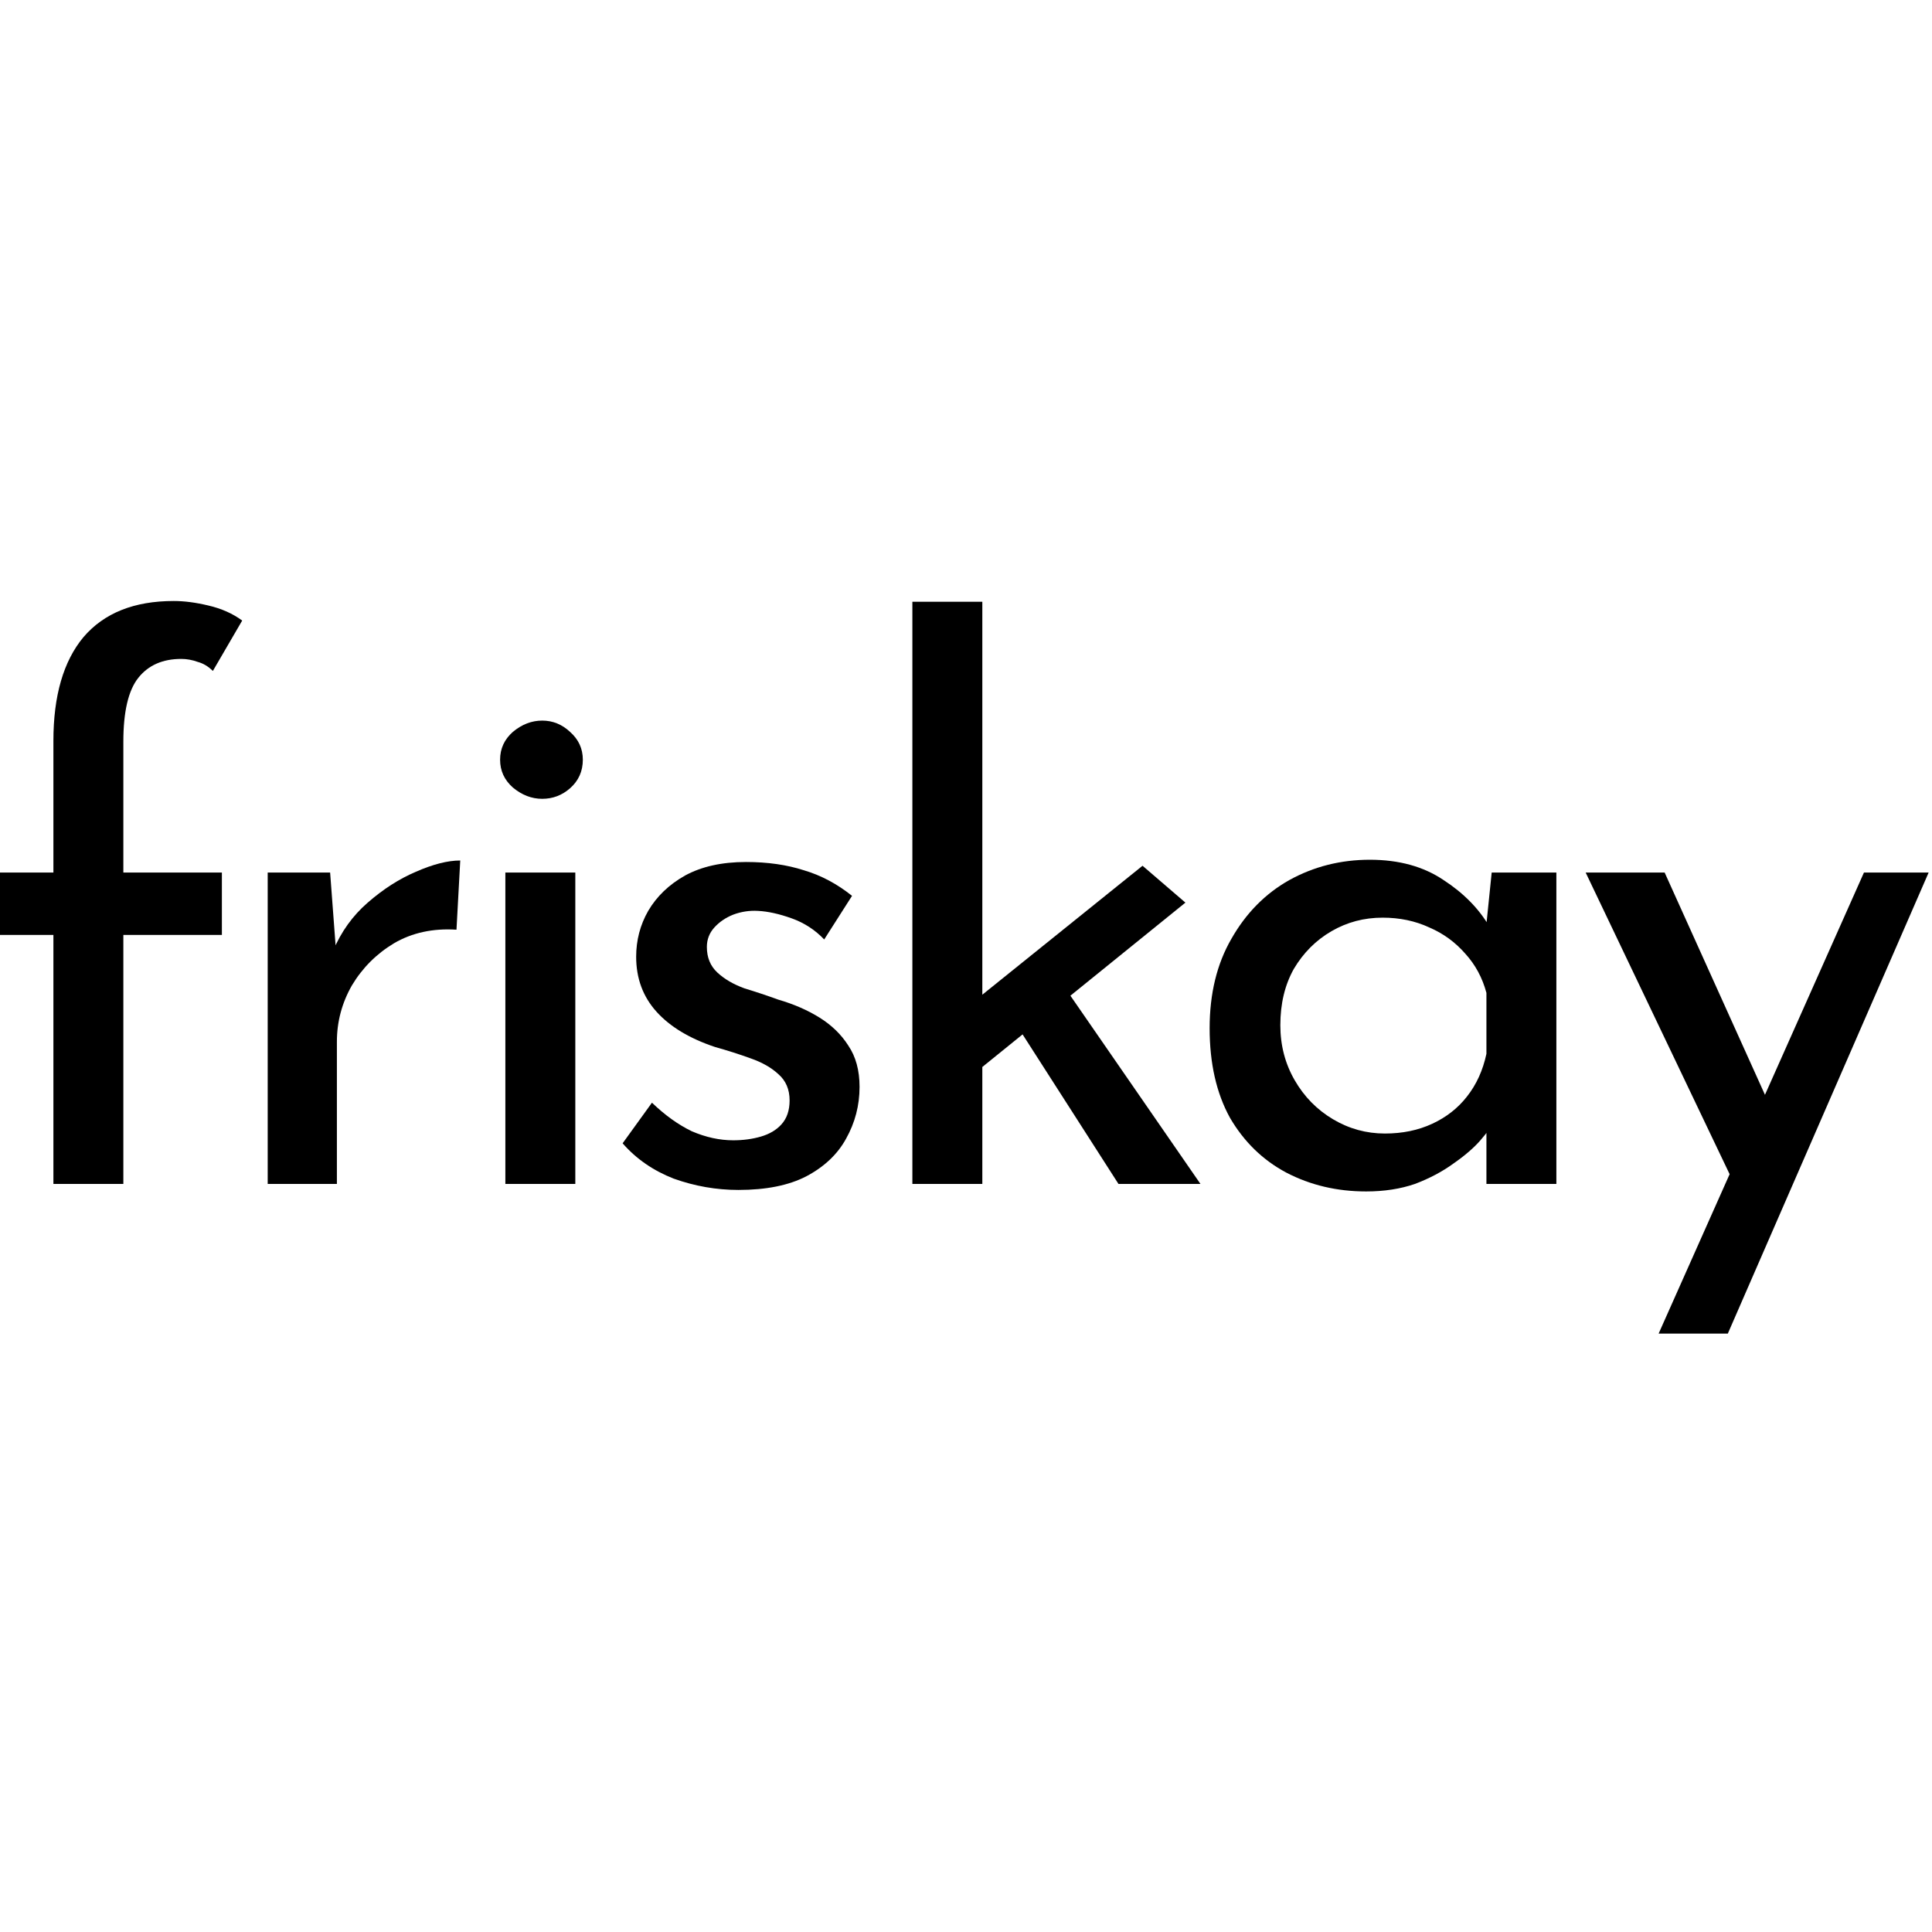 <svg width="150" height="150" viewBox="0 0 390 149" fill="none" xmlns="http://www.w3.org/2000/svg">
<path d="M334.815 148.705L376.265 55.632H389.323L348.784 148.705H334.815ZM350.302 118.946L320.087 55.632H336.03L361.386 111.81L350.302 118.946Z" fill="black"/>
<path d="M275.762 120.009C269.891 120.009 264.526 118.743 259.668 116.213C254.91 113.682 251.114 109.988 248.28 105.129C245.547 100.169 244.181 94.147 244.181 87.061C244.181 80.077 245.648 74.054 248.584 68.993C251.519 63.831 255.416 59.883 260.275 57.15C265.235 54.417 270.65 53.051 276.521 53.051C282.392 53.051 287.352 54.417 291.401 57.15C295.449 59.782 298.537 62.92 300.662 66.564L299.751 68.993L301.118 55.632H314.175V118.49H300.055V102.092L301.573 105.736C301.168 106.749 300.257 108.064 298.84 109.684C297.524 111.202 295.702 112.771 293.374 114.391C291.147 116.01 288.566 117.377 285.631 118.49C282.695 119.502 279.406 120.009 275.762 120.009ZM279.558 108.318C283.1 108.318 286.289 107.66 289.123 106.344C291.957 105.028 294.285 103.206 296.107 100.878C298.031 98.448 299.346 95.564 300.055 92.223V79.925C299.245 76.888 297.828 74.257 295.804 72.03C293.779 69.701 291.35 67.93 288.516 66.716C285.681 65.4 282.544 64.742 279.102 64.742C275.357 64.742 271.915 65.653 268.777 67.475C265.64 69.297 263.109 71.827 261.186 75.066C259.364 78.305 258.453 82.101 258.453 86.454C258.453 90.502 259.414 94.197 261.338 97.537C263.261 100.878 265.842 103.509 269.081 105.433C272.32 107.356 275.812 108.318 279.558 108.318Z" fill="black"/>
<path d="M184.175 118.49V0.972H198.295V118.49H184.175ZM213.479 76.736L242.327 118.49H225.777L204.065 84.632L213.479 76.736ZM193.892 98.448L192.526 84.935L230.636 54.265L239.29 61.705L193.892 98.448Z" fill="black"/>
<path d="M149.067 119.705C144.614 119.705 140.261 118.946 136.01 117.428C131.86 115.808 128.418 113.429 125.685 110.291L131.607 102.092C134.238 104.623 136.921 106.546 139.654 107.862C142.488 109.077 145.271 109.684 148.004 109.684C150.029 109.684 151.901 109.431 153.622 108.925C155.343 108.419 156.71 107.609 157.722 106.496C158.835 105.281 159.392 103.661 159.392 101.637C159.392 99.41 158.633 97.639 157.114 96.323C155.697 95.007 153.825 93.944 151.497 93.134C149.27 92.325 146.891 91.565 144.36 90.857C139.198 89.136 135.251 86.757 132.518 83.721C129.785 80.684 128.418 76.99 128.418 72.637C128.418 69.297 129.228 66.209 130.847 63.375C132.568 60.44 135.048 58.061 138.287 56.239C141.628 54.417 145.727 53.506 150.586 53.506C154.938 53.506 158.835 54.063 162.277 55.176C165.718 56.188 168.957 57.909 171.994 60.339L166.376 69.145C164.554 67.222 162.378 65.805 159.847 64.894C157.317 63.983 155.039 63.477 153.015 63.375C151.294 63.274 149.624 63.527 148.004 64.134C146.486 64.742 145.221 65.602 144.209 66.716C143.196 67.829 142.69 69.145 142.69 70.663C142.69 72.789 143.399 74.51 144.816 75.826C146.233 77.141 148.055 78.204 150.282 79.014C152.61 79.722 154.888 80.482 157.114 81.291C160.252 82.202 163.036 83.417 165.465 84.935C167.894 86.454 169.818 88.326 171.235 90.553C172.753 92.78 173.512 95.564 173.512 98.904C173.512 102.649 172.601 106.141 170.779 109.38C169.059 112.518 166.376 115.049 162.732 116.972C159.189 118.794 154.634 119.705 149.067 119.705Z" fill="black"/>
<path d="M102.014 55.632H116.134V118.49H102.014V55.632ZM100.951 32.857C100.951 30.63 101.811 28.757 103.532 27.239C105.354 25.721 107.328 24.962 109.453 24.962C111.579 24.962 113.452 25.721 115.071 27.239C116.792 28.757 117.652 30.63 117.652 32.857C117.652 35.185 116.792 37.108 115.071 38.627C113.452 40.044 111.579 40.752 109.453 40.752C107.328 40.752 105.354 39.993 103.532 38.475C101.811 36.956 100.951 35.084 100.951 32.857Z" fill="black"/>
<path d="M66.64 55.632L68.007 73.852L67.247 71.422C68.867 67.576 71.195 64.337 74.232 61.705C77.37 58.972 80.609 56.897 83.949 55.48C87.39 53.962 90.376 53.203 92.907 53.203L92.148 67.171C87.39 66.867 83.19 67.778 79.546 69.904C76.003 72.03 73.169 74.864 71.043 78.407C69.019 81.949 68.007 85.745 68.007 89.794V118.49H54.038V55.632H66.64Z" fill="black"/>
<path d="M10.78 118.49V68.234H0V55.632H10.78V29.061C10.78 19.951 12.805 12.967 16.853 8.108C21.003 3.25 27.077 0.82 35.073 0.82C37.199 0.82 39.527 1.124 42.057 1.731C44.689 2.339 46.967 3.351 48.89 4.768L42.968 14.941C42.057 14.03 41.045 13.422 39.932 13.119C38.818 12.714 37.705 12.511 36.592 12.511C32.846 12.511 29.962 13.777 27.937 16.307C25.913 18.838 24.901 23.14 24.901 29.213V55.632H44.791V68.234H24.901V118.49H10.78Z" fill="black"/>
</svg>
